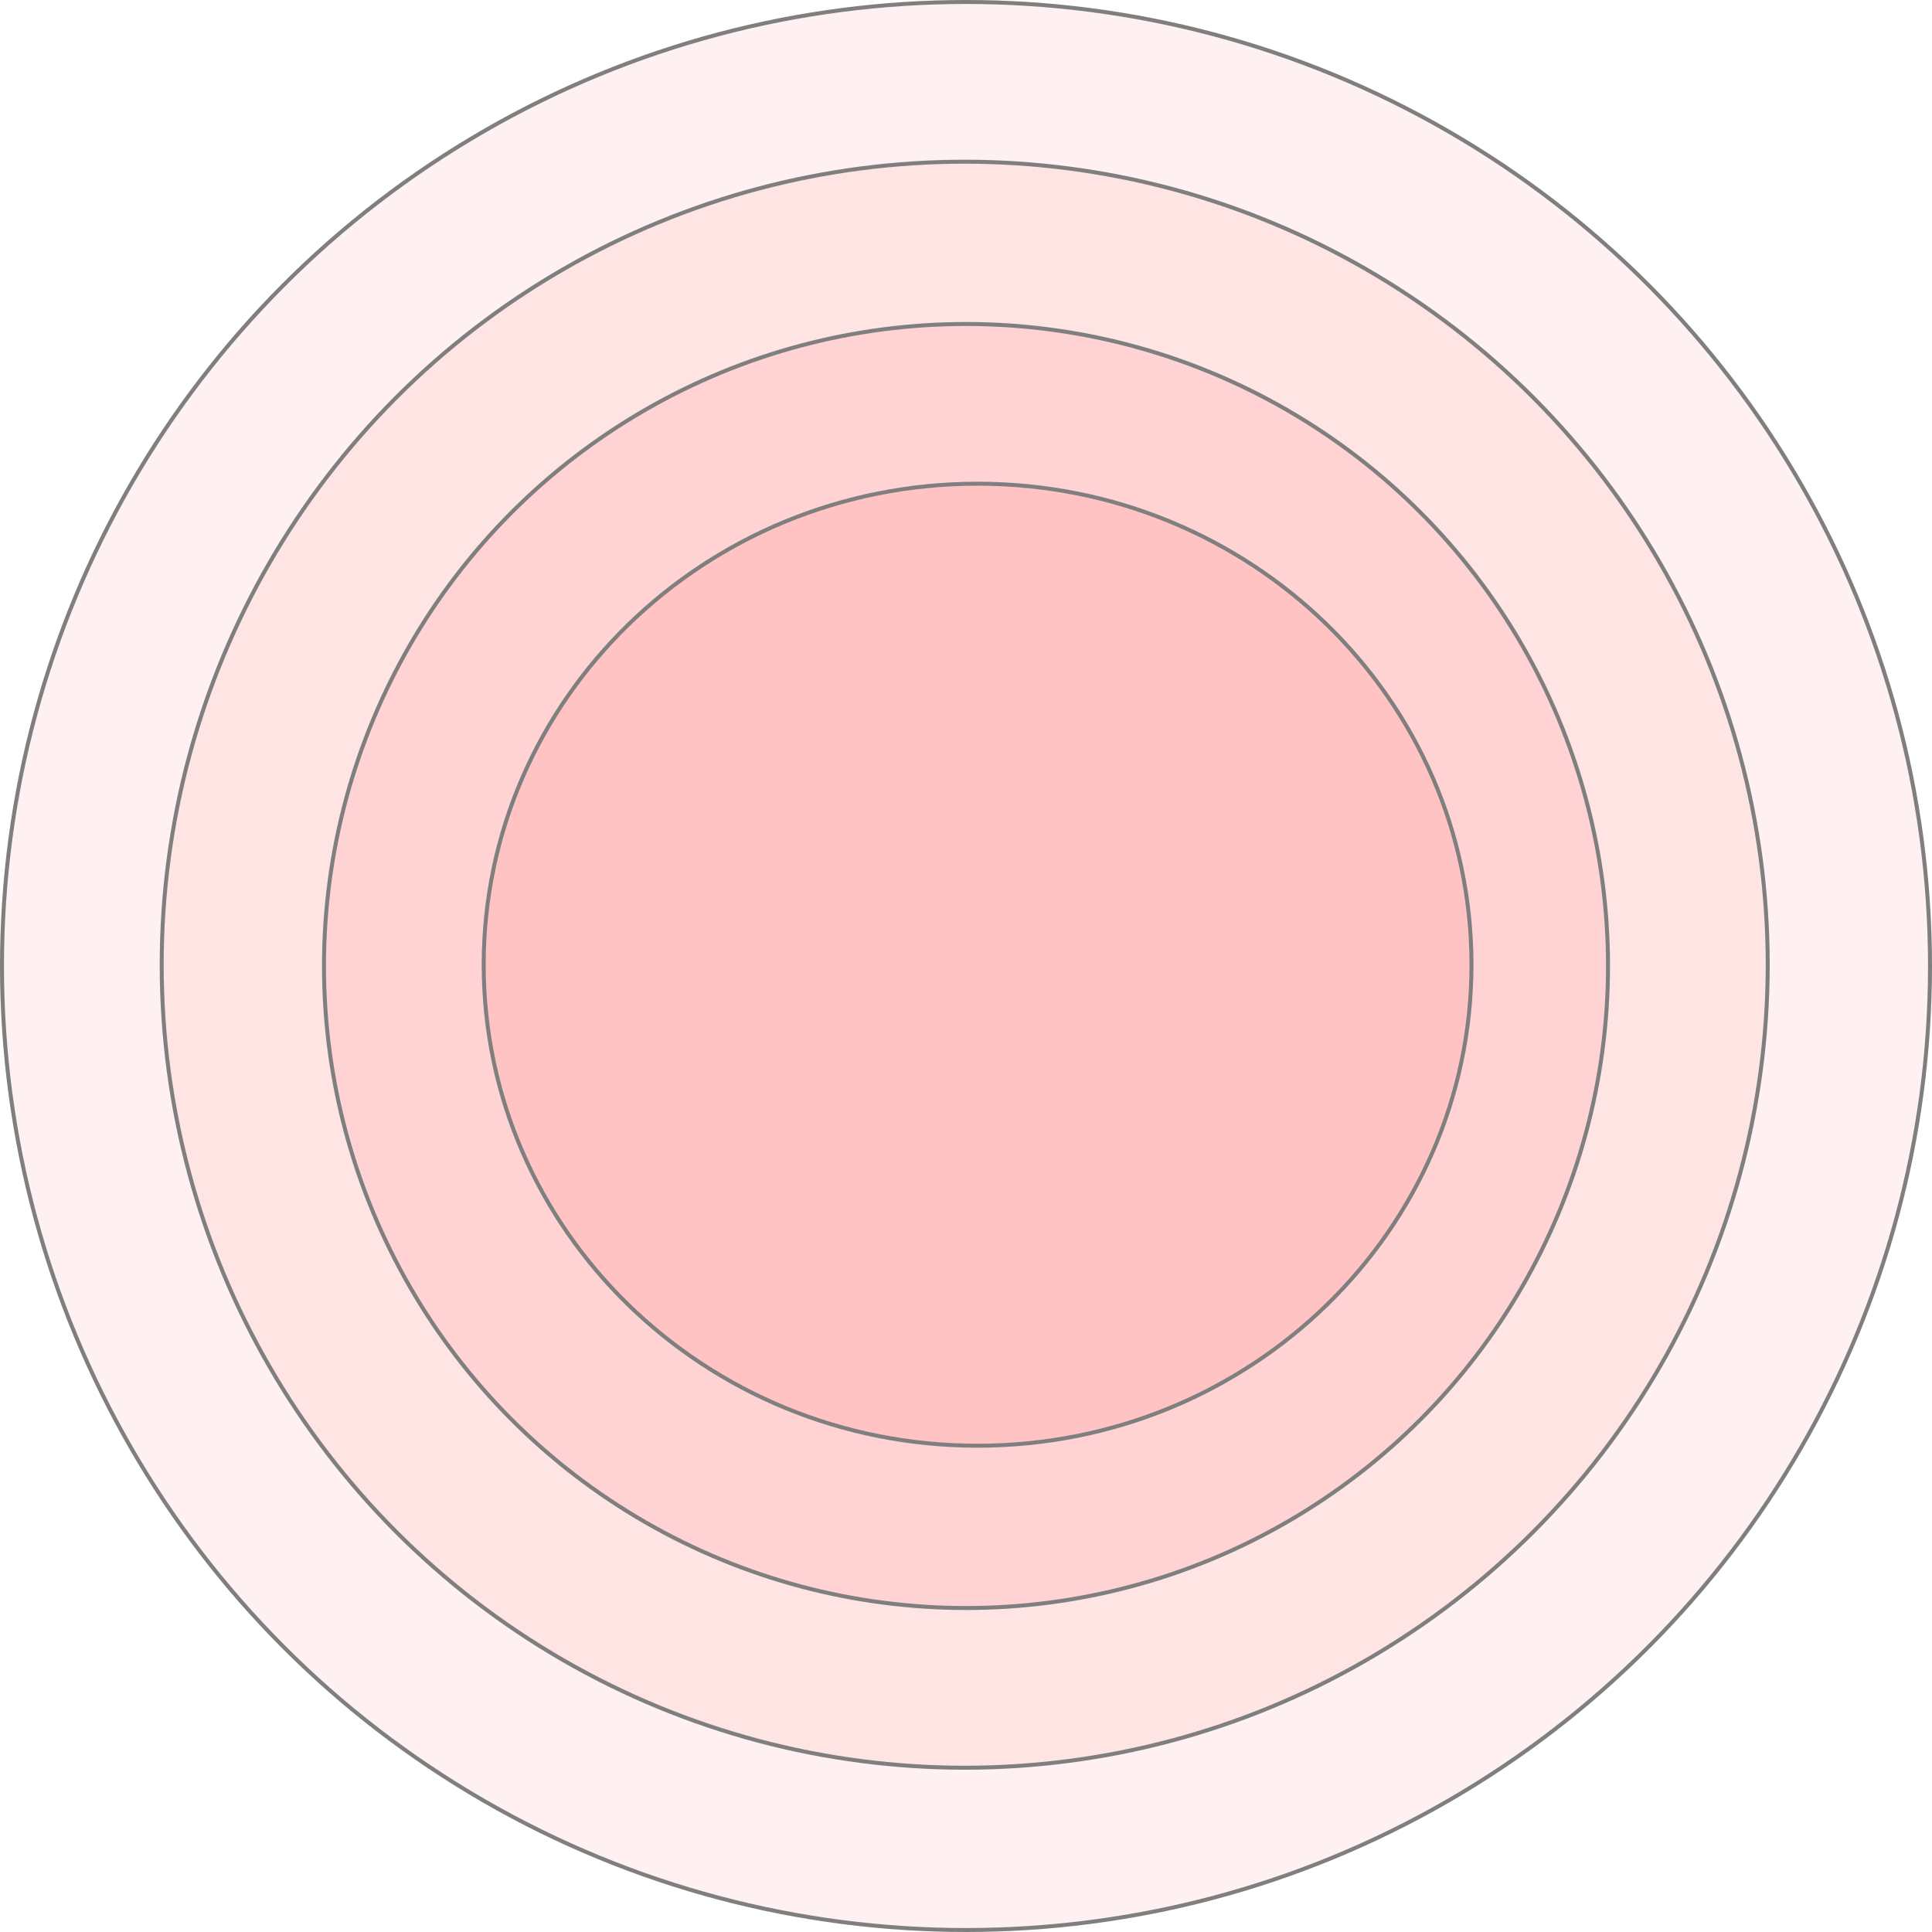 <svg width="487" height="487" viewBox="0 0 487 487" fill="none" xmlns="http://www.w3.org/2000/svg">
<g opacity="0.5">
<circle cx="243.5" cy="243.5" r="243" fill="#FFE3E3" stroke="black"/>
<circle cx="243.175" cy="243.175" r="202.417" fill="#FFC9C9" stroke="black"/>
<circle cx="243.5" cy="243.5" r="161.833" fill="#FFA8A8" stroke="black"/>
<path d="M370.919 243.175C370.919 310.127 315.192 364.425 246.422 364.425C177.652 364.425 121.925 310.127 121.925 243.175C121.925 176.223 177.652 121.925 246.422 121.925C315.192 121.925 370.919 176.223 370.919 243.175Z" fill="#FF8787" stroke="black"/>
</g>
</svg>
